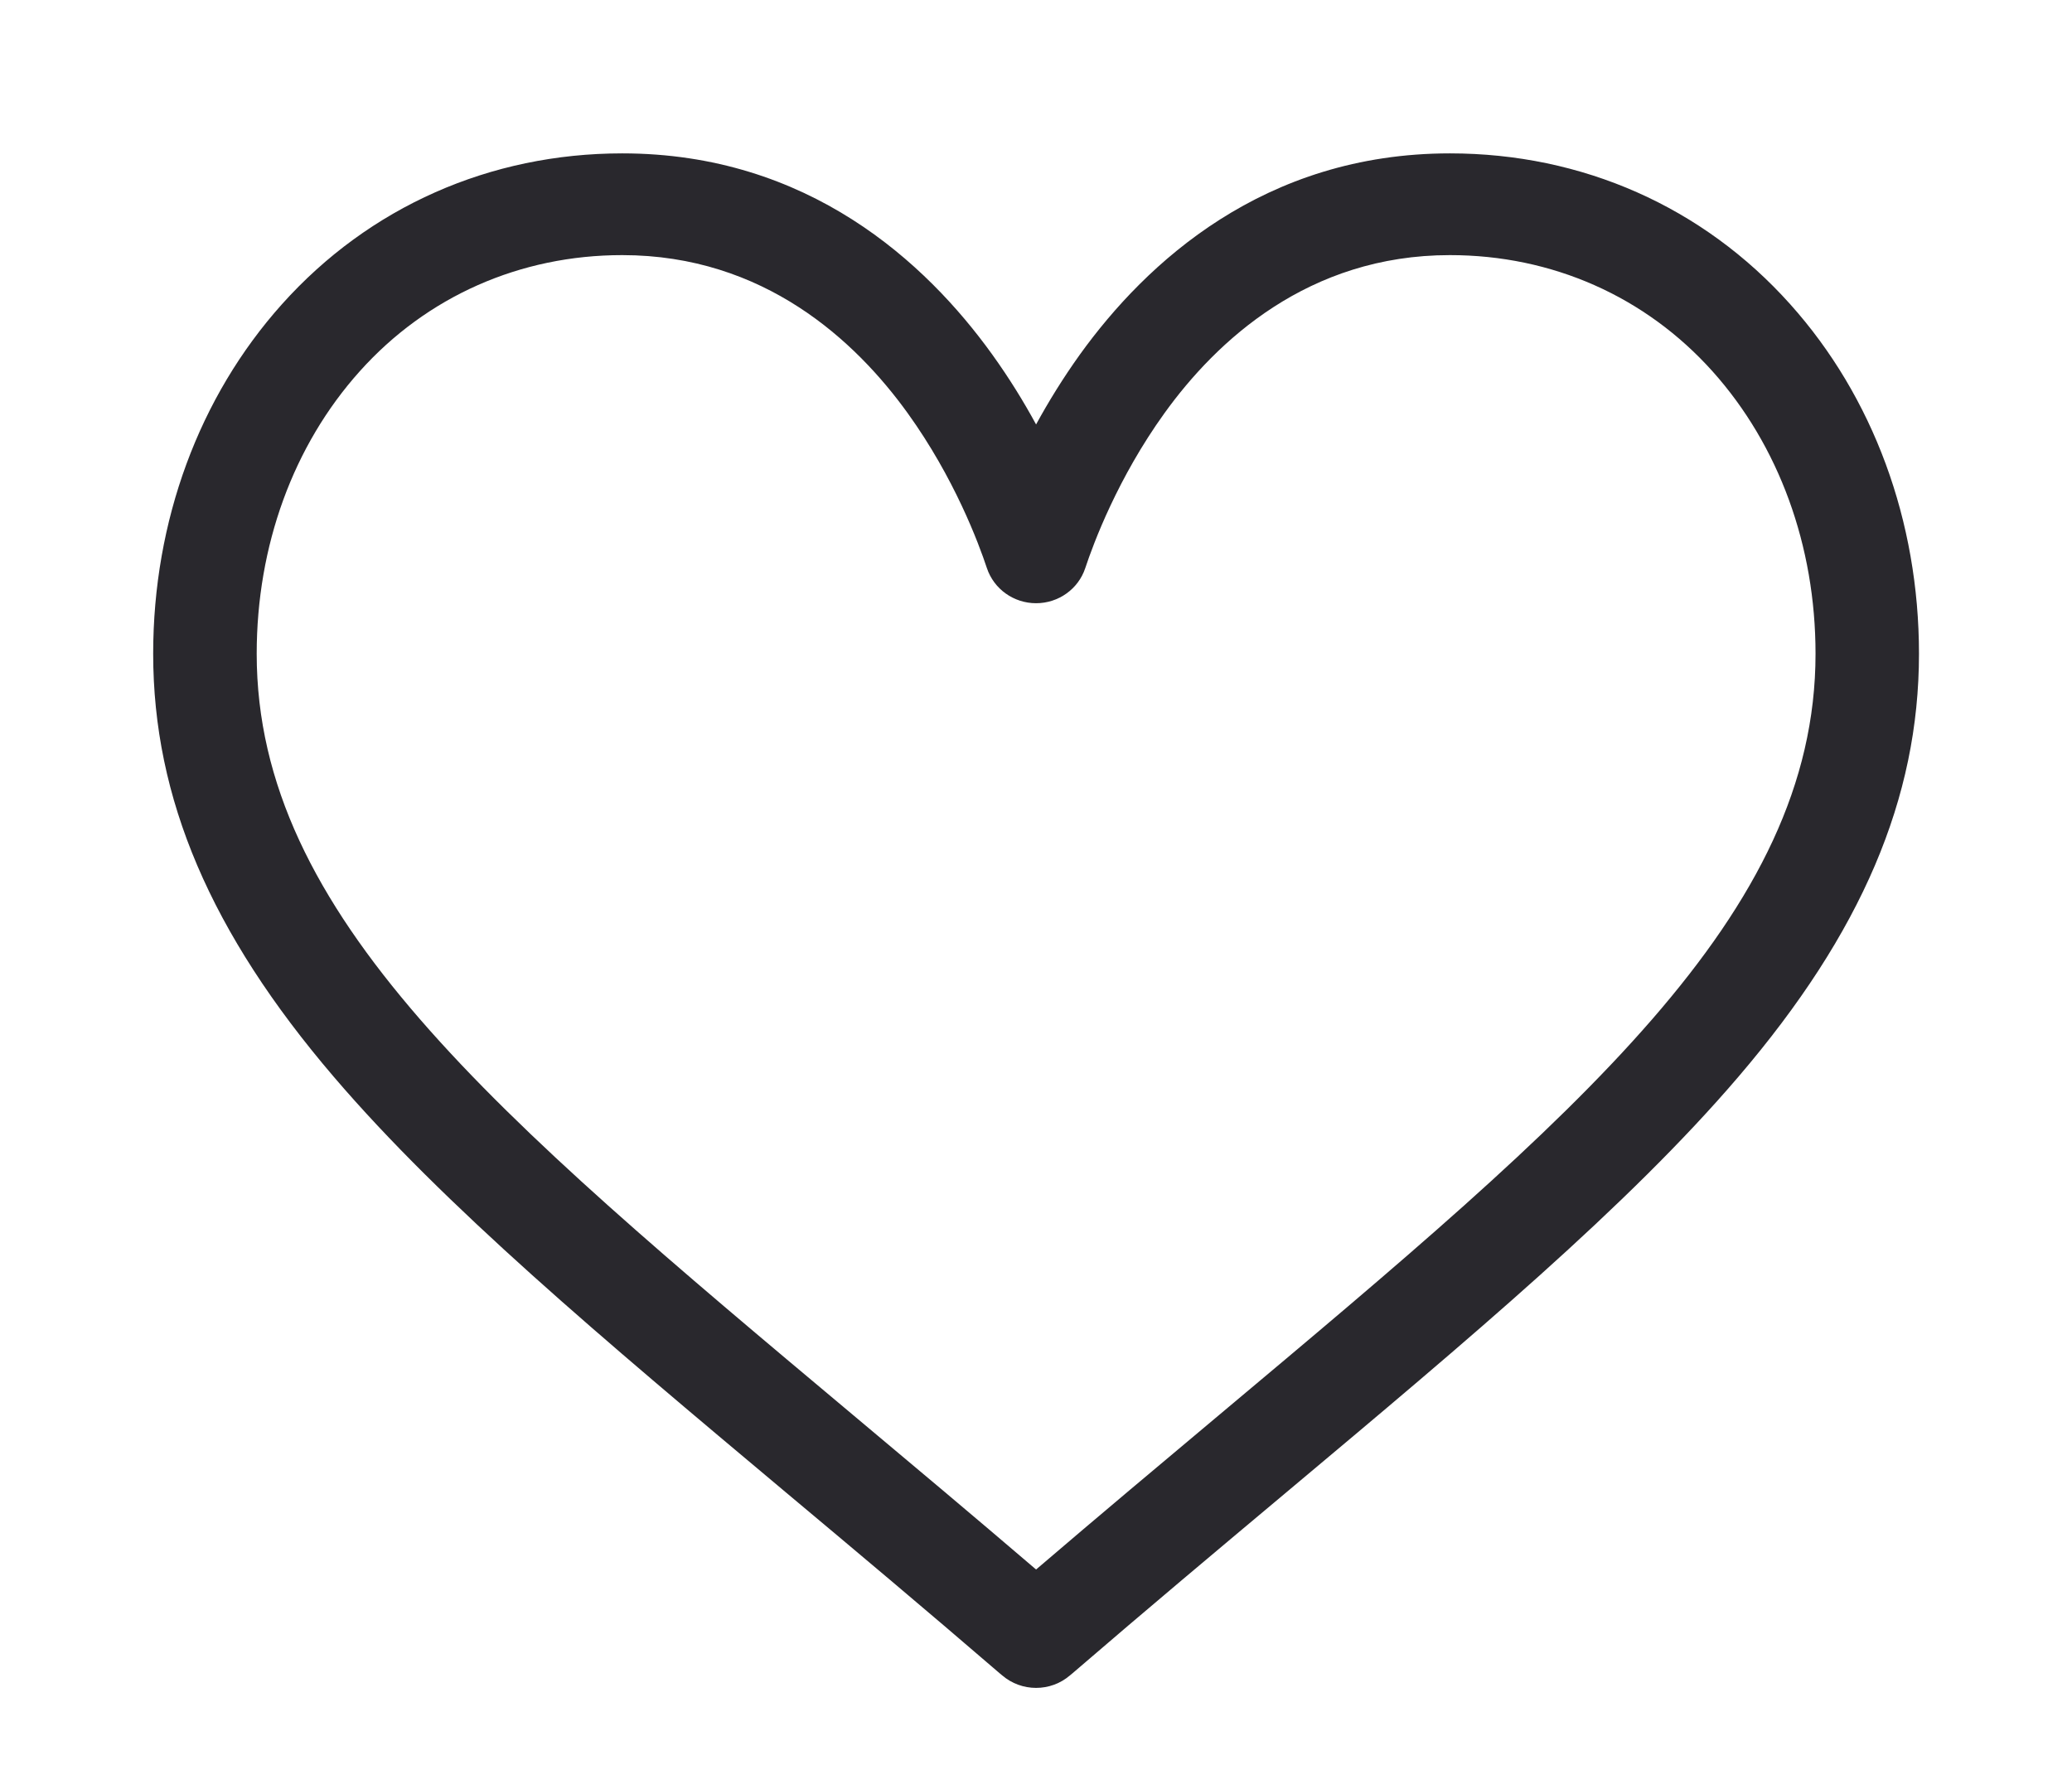 <svg
 width="27px" height="23px"  viewbox="0 0 27 23">
<path fill-rule="evenodd"  fill="#29282d"
 d="M18.894,1.999 C16.47,1.999 14.935,3.423 14.074,4.618 C13.851,4.929 13.661,5.239 13.501,5.532 C13.342,5.239 13.152,4.929 12.928,4.618 C12.068,3.423 10.533,1.999 8.108,1.999 C6.385,1.999 4.81,2.697 3.675,3.964 C2.593,5.172 1.996,6.791 1.996,8.521 C1.996,10.405 2.744,12.157 4.349,14.034 C5.783,15.713 7.847,17.443 10.236,19.447 C11.127,20.193 12.047,20.965 13.028,21.81 C13.028,21.81 13.057,21.834 13.057,21.834 C13.184,21.944 13.343,21.999 13.501,21.999 C13.66,21.999 13.818,21.944 13.945,21.834 C13.945,21.834 13.974,21.81 13.974,21.81 C14.955,20.965 15.876,20.193 16.766,19.447 C19.156,17.443 21.219,15.713 22.653,14.034 C24.258,12.157 25.006,10.405 25.006,8.521 C25.006,6.791 24.41,5.172 23.327,3.964 C22.192,2.696 20.618,1.999 18.894,1.999 ZM15.892,18.437 C15.124,19.081 14.334,19.743 13.501,20.456 C12.668,19.743 11.878,19.081 11.11,18.437 C6.434,14.516 3.345,11.926 3.345,8.521 C3.345,7.114 3.821,5.806 4.687,4.84 C5.562,3.863 6.777,3.325 8.108,3.325 C9.957,3.325 11.151,4.445 11.828,5.385 C12.435,6.228 12.752,7.078 12.86,7.404 C12.951,7.677 13.209,7.862 13.501,7.862 C13.793,7.862 14.052,7.677 14.142,7.404 C14.25,7.078 14.567,6.228 15.174,5.385 C15.851,4.445 17.046,3.325 18.894,3.325 C20.225,3.325 21.44,3.863 22.316,4.84 C23.181,5.806 23.658,7.114 23.658,8.521 C23.658,11.926 20.568,14.516 15.892,18.437 Z"/>
</svg>
